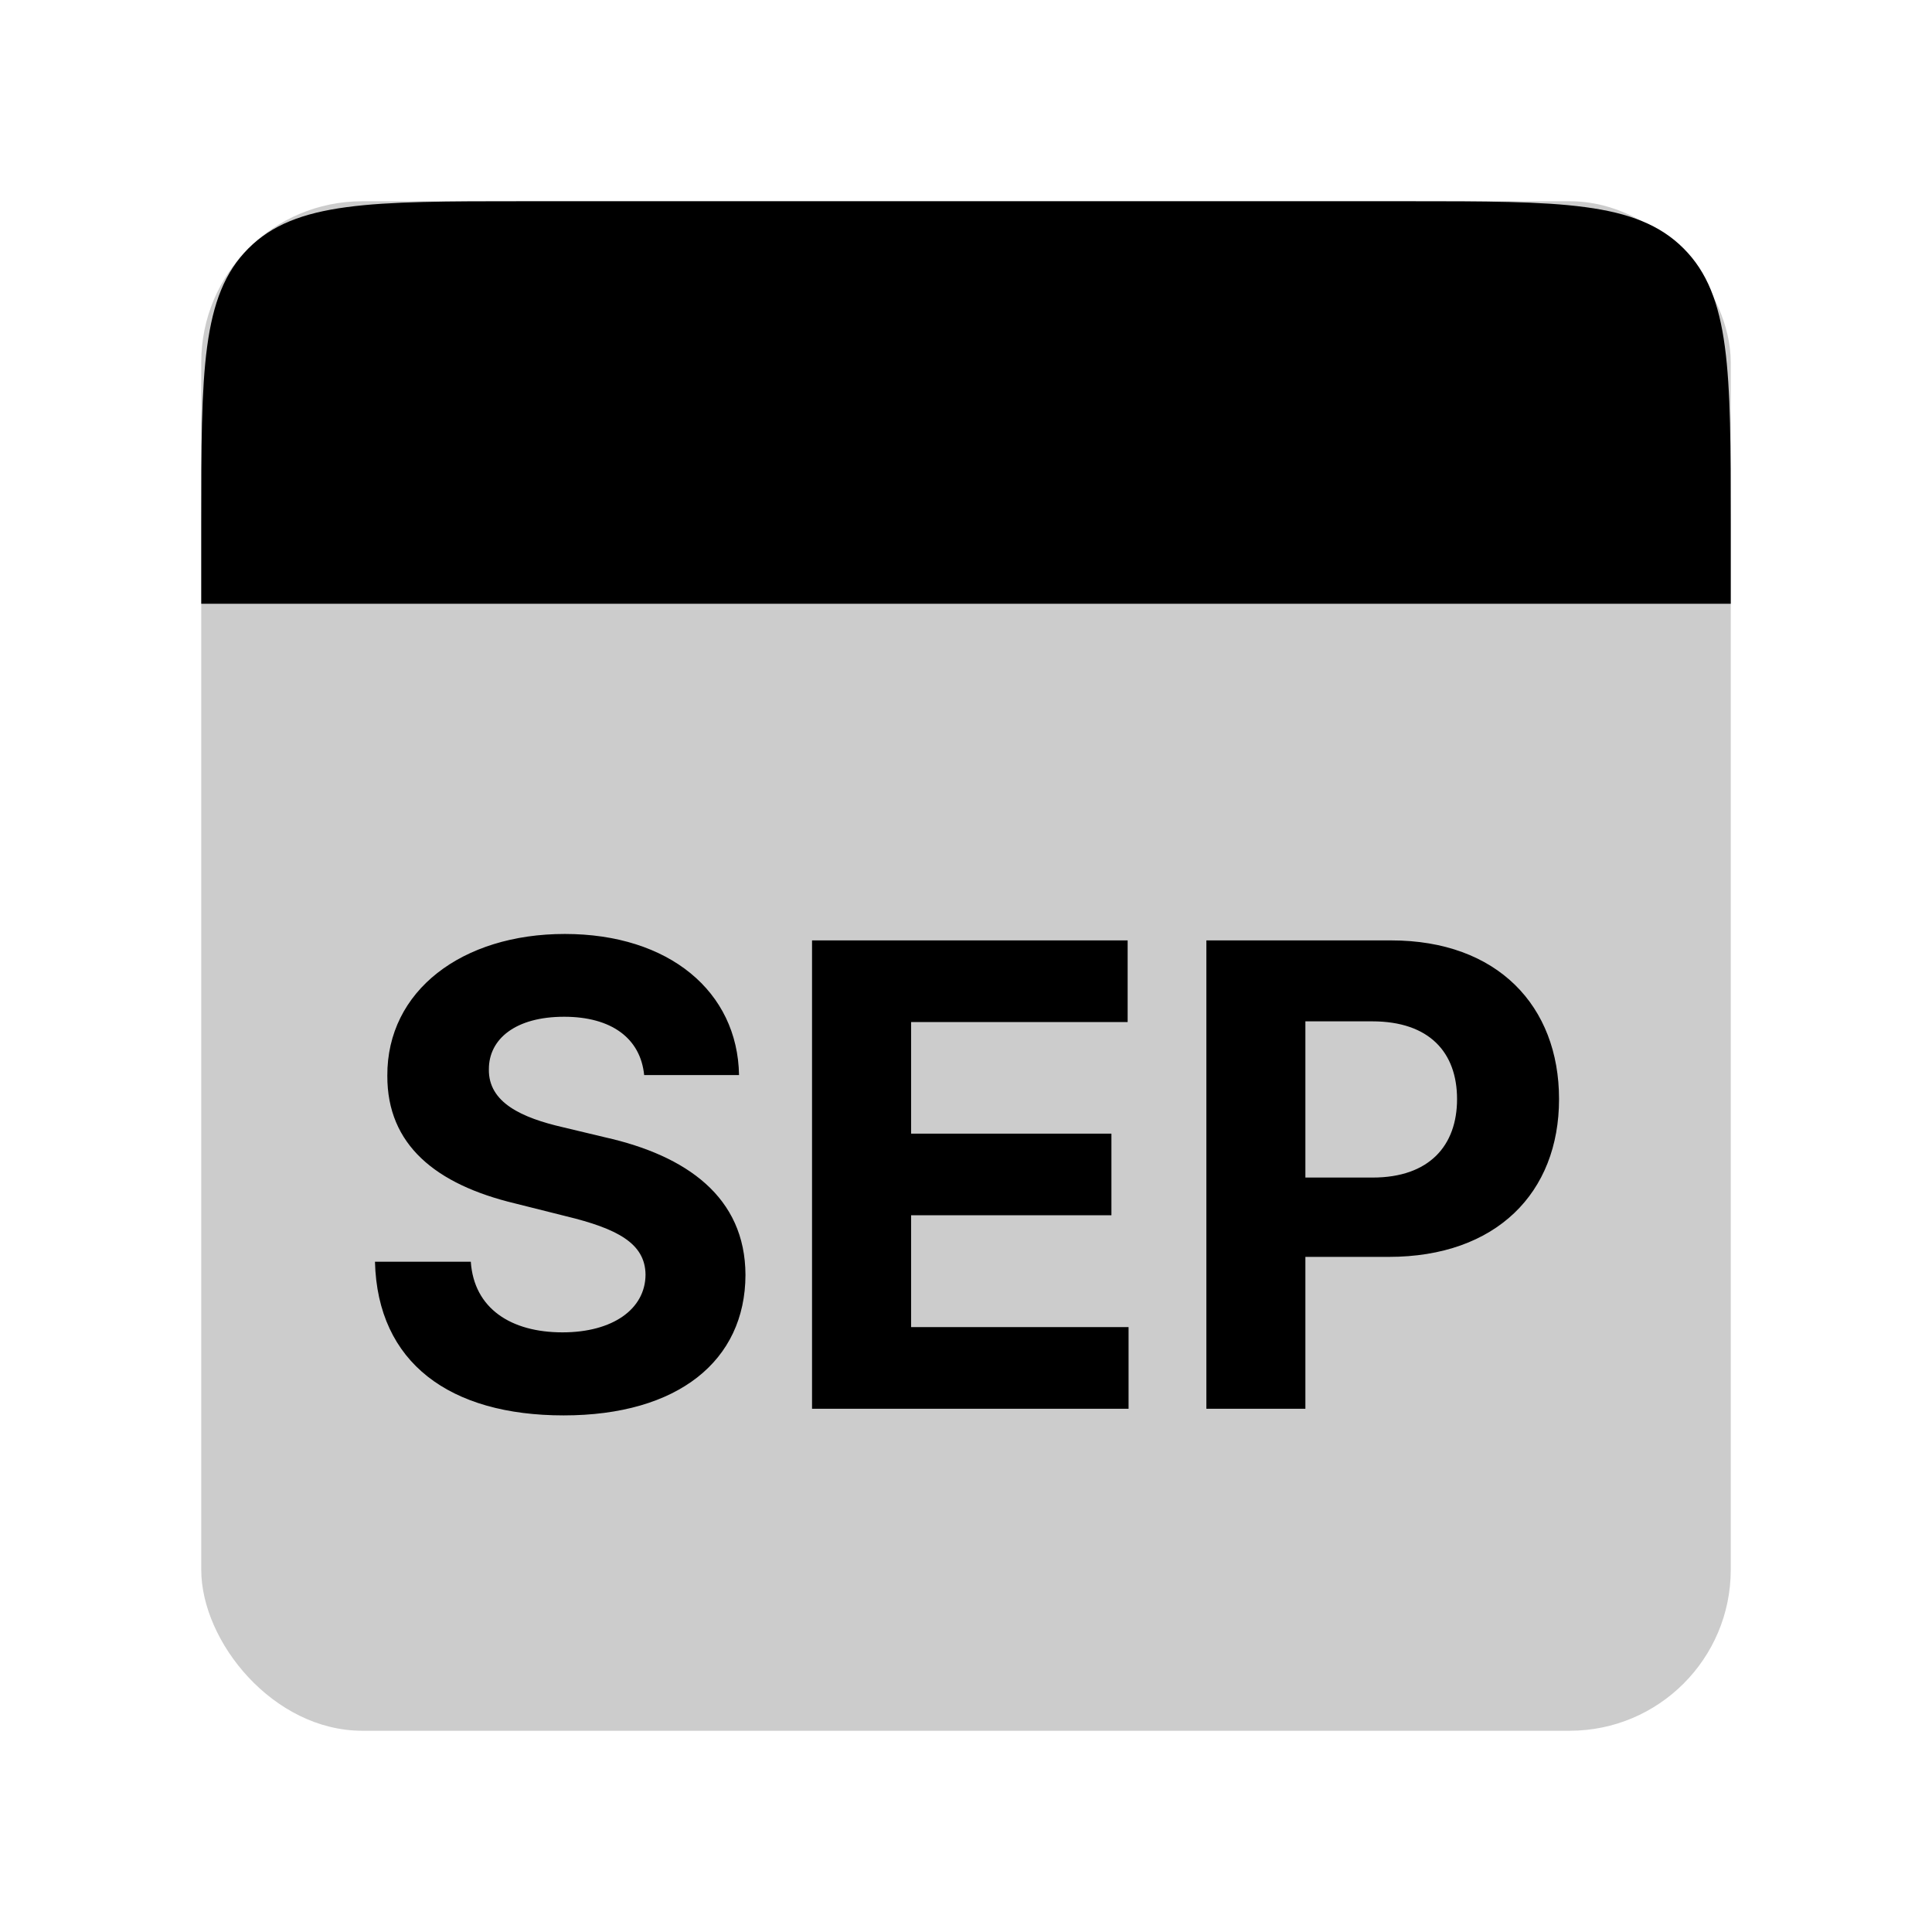 <svg width="48" height="48" viewBox="0 0 48 48" fill="none" xmlns="http://www.w3.org/2000/svg">
<g id="months/september-9">
<rect id="Rectangle 1" opacity="0.2" x="5" y="5" width="38" height="38" rx="4" fill="black"/>
<path id="Rectangle 2" d="M5 13C5 9.229 5 7.343 6.172 6.172C7.343 5 9.229 5 13 5H35C38.771 5 40.657 5 41.828 6.172C43 7.343 43 9.229 43 13V15H5V13Z" fill="black"/>
<path id="SEP" d="M16.004 26.71H18.361C18.327 24.636 16.623 23.204 14.032 23.204C11.481 23.204 9.612 24.614 9.623 26.727C9.617 28.443 10.827 29.426 12.793 29.898L14.06 30.216C15.327 30.523 16.032 30.886 16.038 31.671C16.032 32.523 15.225 33.102 13.975 33.102C12.697 33.102 11.776 32.511 11.697 31.347H9.316C9.379 33.864 11.18 35.165 14.004 35.165C16.845 35.165 18.515 33.807 18.521 31.676C18.515 29.739 17.055 28.71 15.032 28.256L13.986 28.006C12.975 27.773 12.129 27.398 12.146 26.562C12.146 25.812 12.81 25.261 14.015 25.261C15.191 25.261 15.913 25.796 16.004 26.71ZM20.175 35H28.039V32.972H22.636V30.193H27.613V28.165H22.636V25.392H28.016V23.364H20.175V35ZM29.972 35H32.432V31.227H34.501C37.177 31.227 38.734 29.631 38.734 27.307C38.734 24.994 37.205 23.364 34.563 23.364H29.972V35ZM32.432 29.256V25.375H34.092C35.512 25.375 36.2 26.148 36.2 27.307C36.2 28.46 35.512 29.256 34.103 29.256H32.432Z" fill="black"/>
</g>
</svg>
